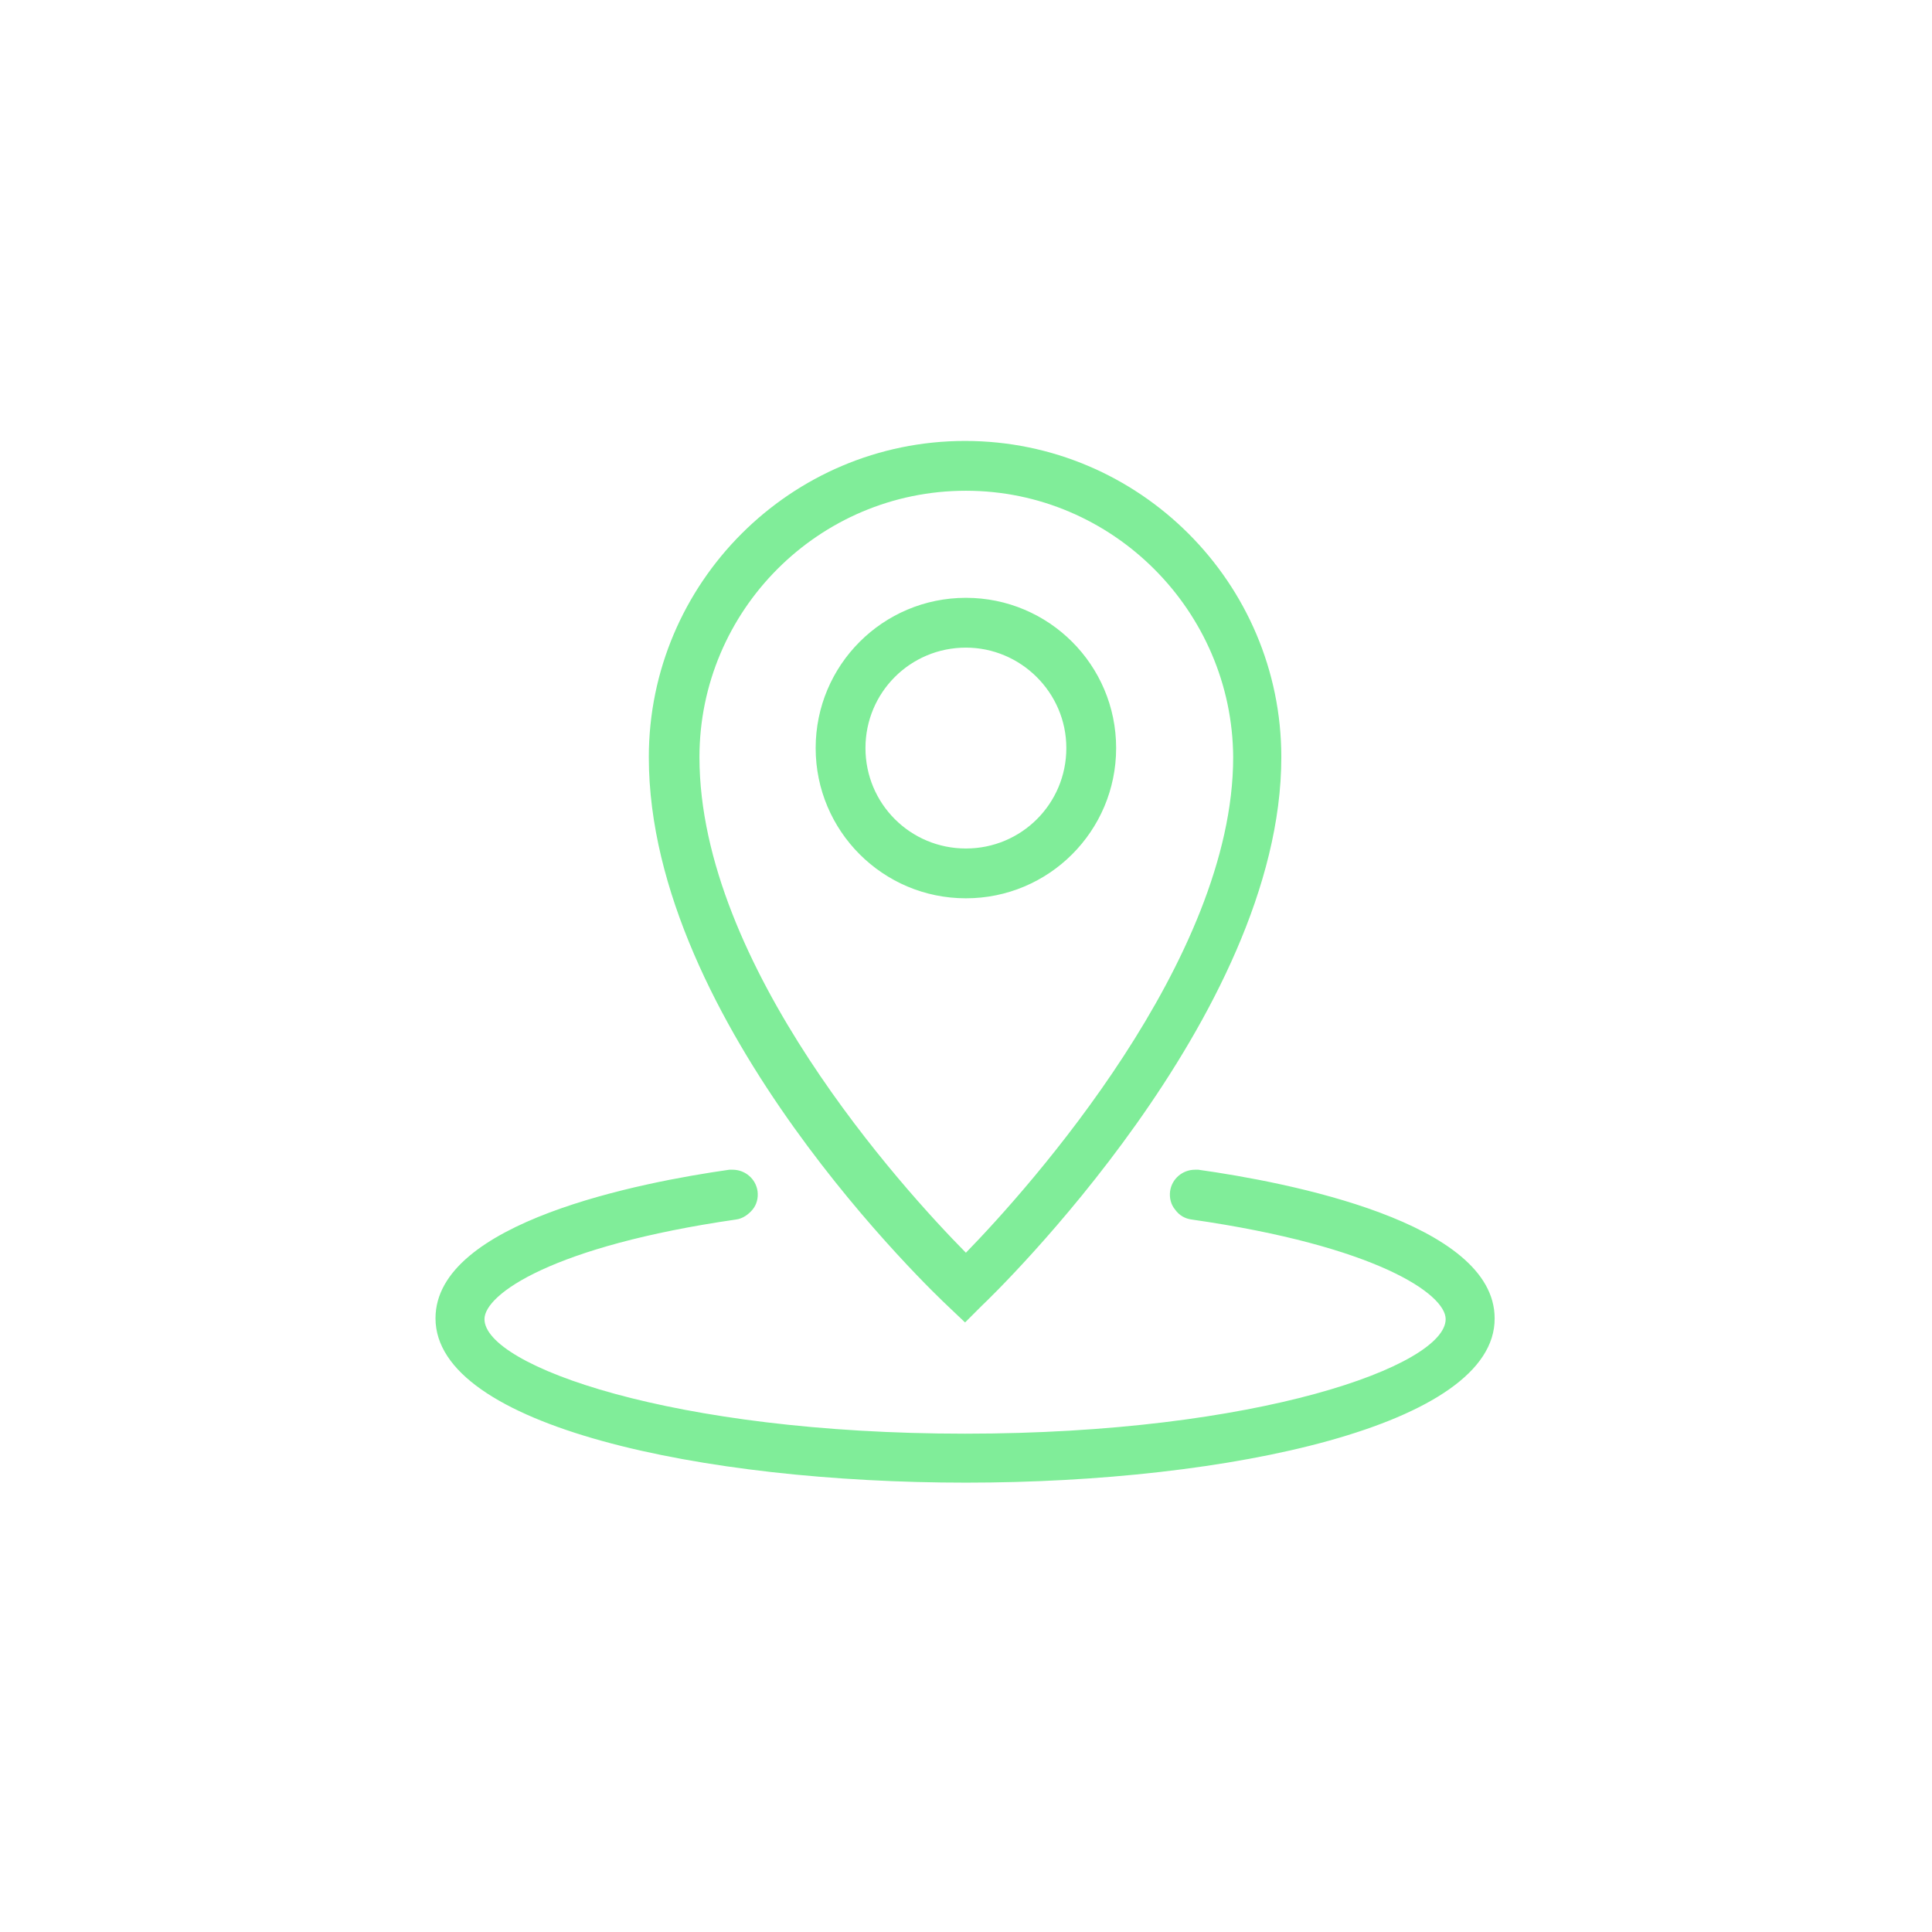 <?xml version="1.0" encoding="UTF-8" standalone="no" ?>
<!DOCTYPE svg PUBLIC "-//W3C//DTD SVG 1.1//EN" "http://www.w3.org/Graphics/SVG/1.1/DTD/svg11.dtd">
<svg xmlns="http://www.w3.org/2000/svg" xmlns:xlink="http://www.w3.org/1999/xlink" version="1.1" width="1080" height="1080" viewBox="26.67 -40 1080 1080" xml:space="preserve">
<desc>Created with Fabric.js 5.2.4</desc>
<defs>
</defs>
<rect x="0" y="0" width="100%" height="100%" fill="transparent"></rect>
<g transform="matrix(0 0 0 0 0 0)" id="758df034-4c15-4705-9851-c8a090da0210"  >
</g>
<g transform="matrix(1 0 0 1 540 540)" id="0707273d-fd2e-466d-8c44-d73b46202798"  >
<rect style="stroke: none; stroke-width: 1; stroke-dasharray: none; stroke-linecap: butt; stroke-dashoffset: 0; stroke-linejoin: miter; stroke-miterlimit: 4; fill: rgb(255,255,255); fill-rule: nonzero; opacity: 1; visibility: hidden;" vector-effect="non-scaling-stroke"  x="-540" y="-540" rx="0" ry="0" width="1080" height="1080" />
</g>
<g transform="matrix(0 0 0 0 0 0)"  >
<g style=""   >
</g>
</g>
<g transform="matrix(0 0 0 0 0 0)"  >
<g style=""   >
</g>
</g>
<g transform="matrix(0 0 0 0 0 0)"  >
<g style=""   >
</g>
</g>
<g transform="matrix(0 0 0 0 0 0)"  >
<g style=""   >
</g>
</g>
<g transform="matrix(0.58 0 0 0.58 566.15 497.65)"  >
<path style="stroke: rgb(0,0,0); stroke-width: 0; stroke-dasharray: none; stroke-linecap: butt; stroke-dashoffset: 0; stroke-linejoin: miter; stroke-miterlimit: 4; fill: rgb(128,237,153); fill-rule: nonzero; opacity: 1;" vector-effect="non-scaling-stroke"  transform=" translate(-511.2, -510.8)" d="M 512 1012.8 C 258.4 1012.8 0.8 958.4 0.8 854.4 C 0.8 761.6 199.2 723.2 284 711.2 L 287.2 711.2 C 299.2 711.2 309.6 720 311.2 732 C 312 738.4 310.4 744.8 306.4 749.6 C 302.4 754.4 296.8 758.4 290.4 759.2 C 113.6 784.8 48 831.2 48 855.2 C 48 900 228.8 965.6 511.2 965.6 C 793.6 965.6 974.4 900 974.4 855.2 C 974.4 831.2 908 784.8 729.6 759.2 C 723.2 758.4 717.6 755.2 713.6 749.6 C 709.6 744.8 708 738.4 708.8 732 C 710.4 720 720.8 711.2 732.8 711.2 L 736 711.2 C 821.6 723.2 1021.6 761.6 1021.6 854.4 C 1022.4 957.6 765.6 1012.8 512 1012.8 z M 495.2 843.2 C 483.2 832 206.4 570.4 206.4 313.6 C 206.4 145.6 343.2 8.8 511.2 8.8 C 679.2 8.8 816 145.6 816 313.6 C 816 563.2 539.2 831.2 527.2 842.4 L 511.2 858.4 L 495.2 843.2 z M 512 56.8 C 370.4 56.8 255.2 172 255.2 313.6 C 255.2 514.4 451.2 729.6 512 791.2 C 573.6 728 769.6 508.8 769.6 313.6 C 768.8 172.8 653.6 56.8 512 56.8 z M 512 449.6 C 432 449.6 367.2 384.8 367.2 304.8 C 367.2 224.8 432 160 512 160 C 592 160 656.8 224.8 656.8 304.8 C 656.8 384.8 592 449.6 512 449.6 z M 512 208 C 458.4 208 415.2 251.2 415.2 304.8 C 415.2 358.4 458.4 401.6 512 401.6 C 565.6 401.6 608.8 358.4 608.8 304.8 C 608.8 251.2 564.8 208 512 208 z" stroke-linecap="round" />
</g>
<g transform="matrix(0 0 0 0 0 0)"  >
<g style=""   >
</g>
</g>
<g transform="matrix(NaN NaN NaN NaN 0 0)"  >
<g style=""   >
</g>
</g>
</svg>